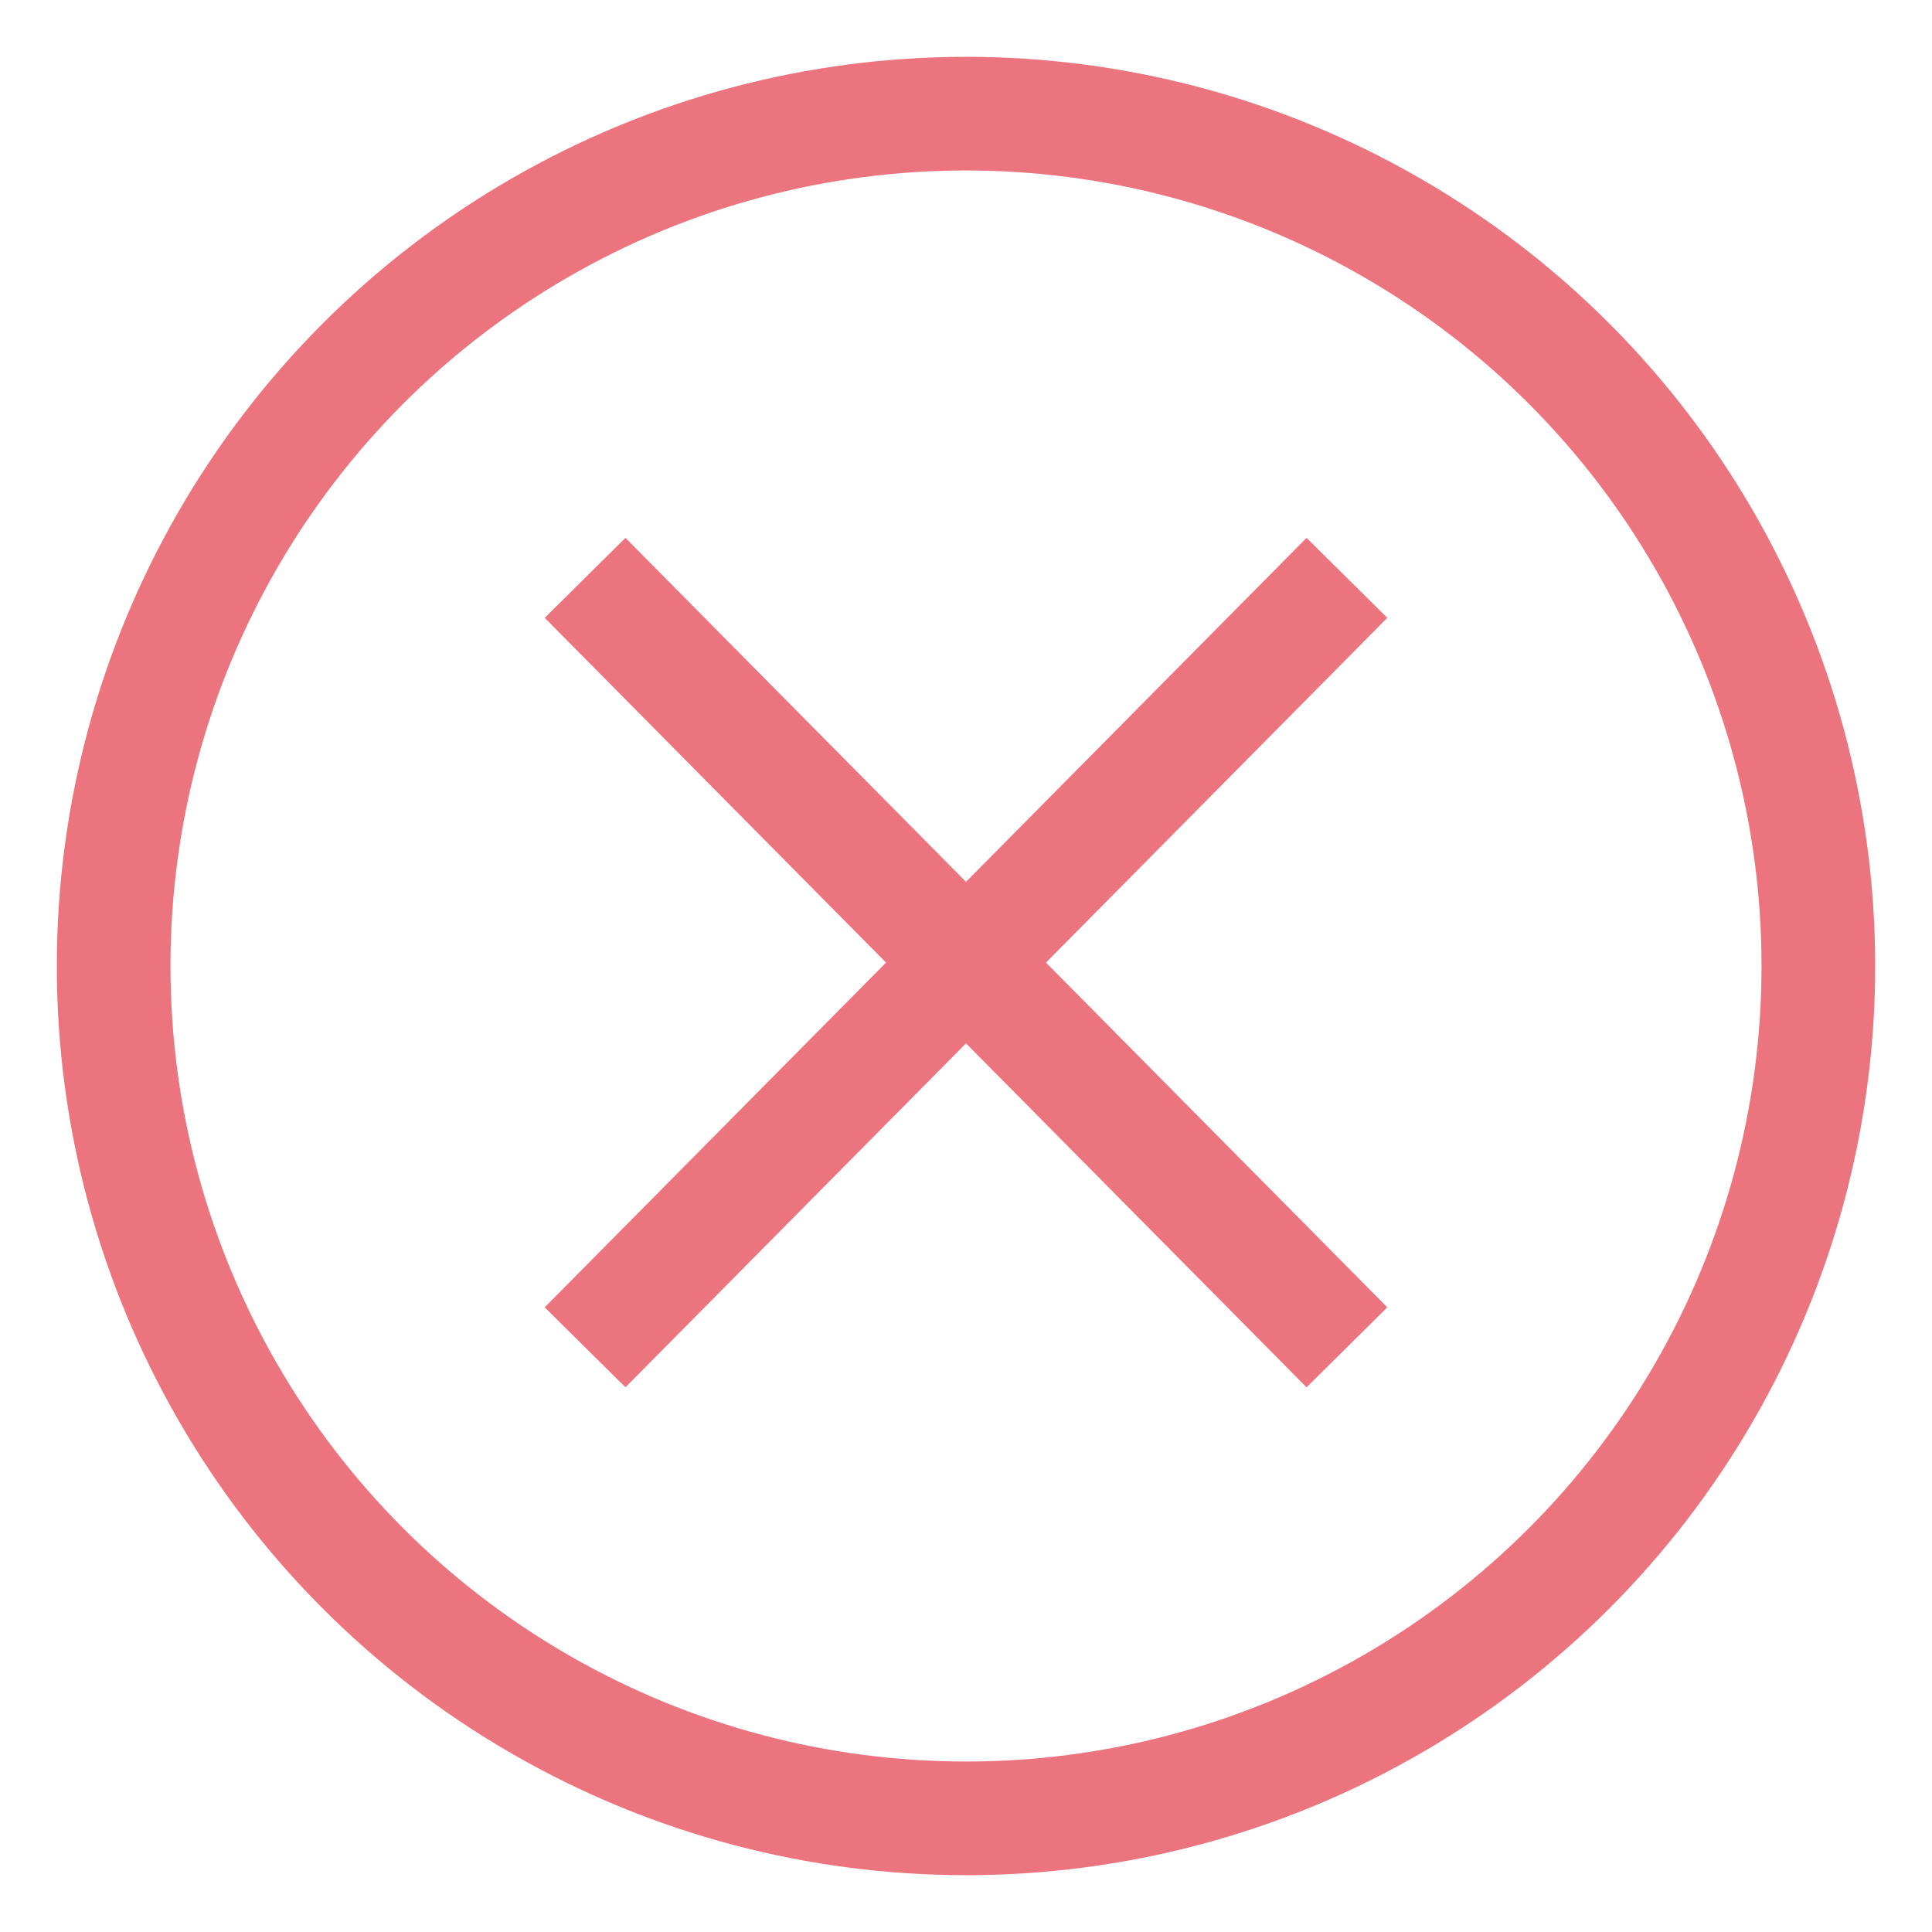 <svg xmlns="http://www.w3.org/2000/svg" width="17" height="17" viewBox="0 0 17 17">
    <g fill="none" fill-rule="evenodd" stroke="#EC747E" transform="translate(1 1)">
        <circle cx="7.5" cy="7.5" r="7.5" fill="none"/>
        <path stroke-linecap="square" d="M4.5 4.44l6 6.06M10.5 4.44l-6 6.06"/>
    </g>
</svg>
